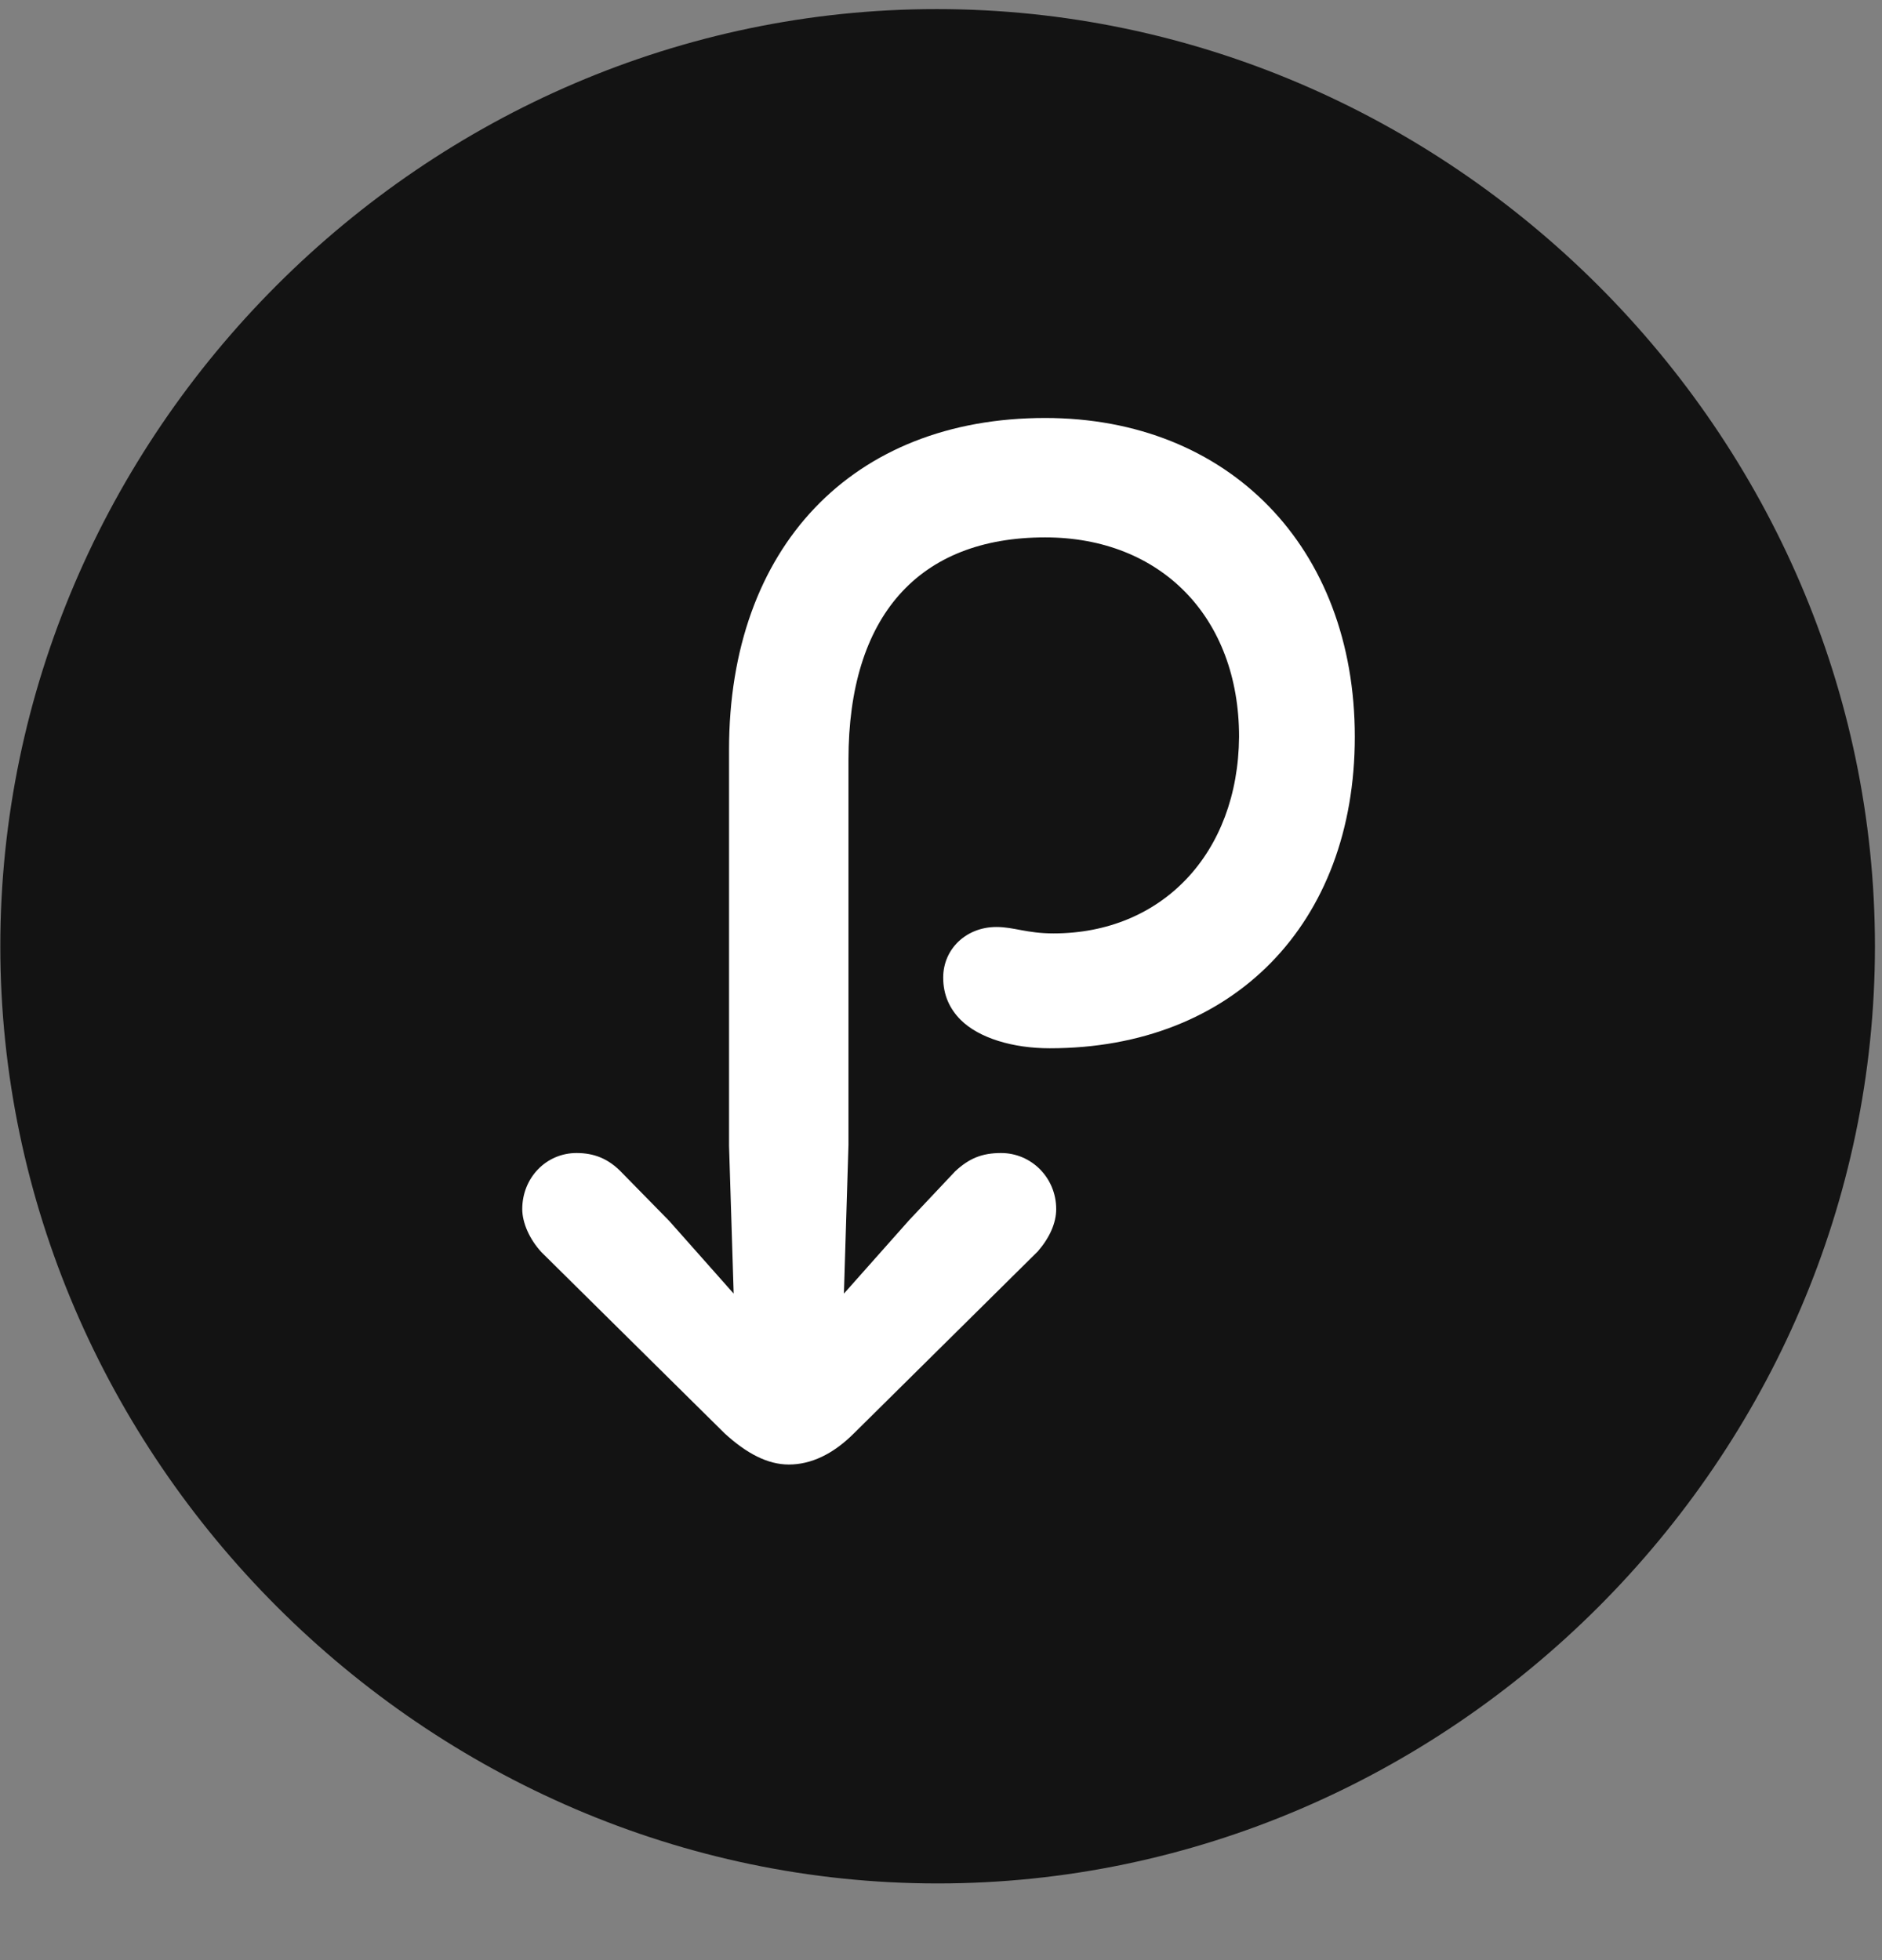 <svg width="24" height="25" viewBox="0 0 24 25" fill="none" xmlns="http://www.w3.org/2000/svg">
<rect x="0" y="0" width="24" height="25" fill="#808080" stroke="none"/>
<g clip-path="url(#clip0_2207_21888)">
<path d="M11.957 24.022C18.496 24.022 23.91 18.597 23.91 12.069C23.91 5.53 18.485 0.116 11.945 0.116C5.418 0.116 0.004 5.53 0.004 12.069C0.004 18.597 5.43 24.022 11.957 24.022Z" fill="black" fill-opacity="0.85"/>
<path d="M6.66 15.421C6.66 15.022 6.965 14.706 7.352 14.706C7.574 14.706 7.762 14.776 7.938 14.964L8.535 15.573L9.356 16.499L9.297 14.612V9.562C9.297 6.983 10.867 5.331 13.328 5.331C15.672 5.331 17.277 6.983 17.277 9.397C17.277 11.776 15.731 13.37 13.387 13.37C12.918 13.37 12.485 13.241 12.25 13.007C12.11 12.866 12.028 12.69 12.028 12.468C12.028 12.104 12.321 11.823 12.707 11.823C12.93 11.823 13.094 11.905 13.434 11.905C14.817 11.905 15.789 10.886 15.801 9.397C15.801 7.874 14.805 6.854 13.328 6.854C11.711 6.854 10.82 7.862 10.82 9.69V14.601L10.762 16.499L11.594 15.562L12.18 14.94C12.356 14.776 12.52 14.706 12.766 14.706C13.153 14.706 13.469 15.022 13.469 15.421C13.469 15.597 13.387 15.784 13.235 15.96L10.891 18.28C10.621 18.55 10.34 18.679 10.059 18.679C9.789 18.679 9.52 18.538 9.239 18.28L6.906 15.972C6.754 15.808 6.66 15.597 6.66 15.421Z" fill="white"/>
</g>
<defs>
<clipPath id="clip0_2207_21888">
<rect width="23.906" height="23.918" fill="white" transform="translate(0.004 0.116)"/>
</clipPath>
</defs>
</svg>
